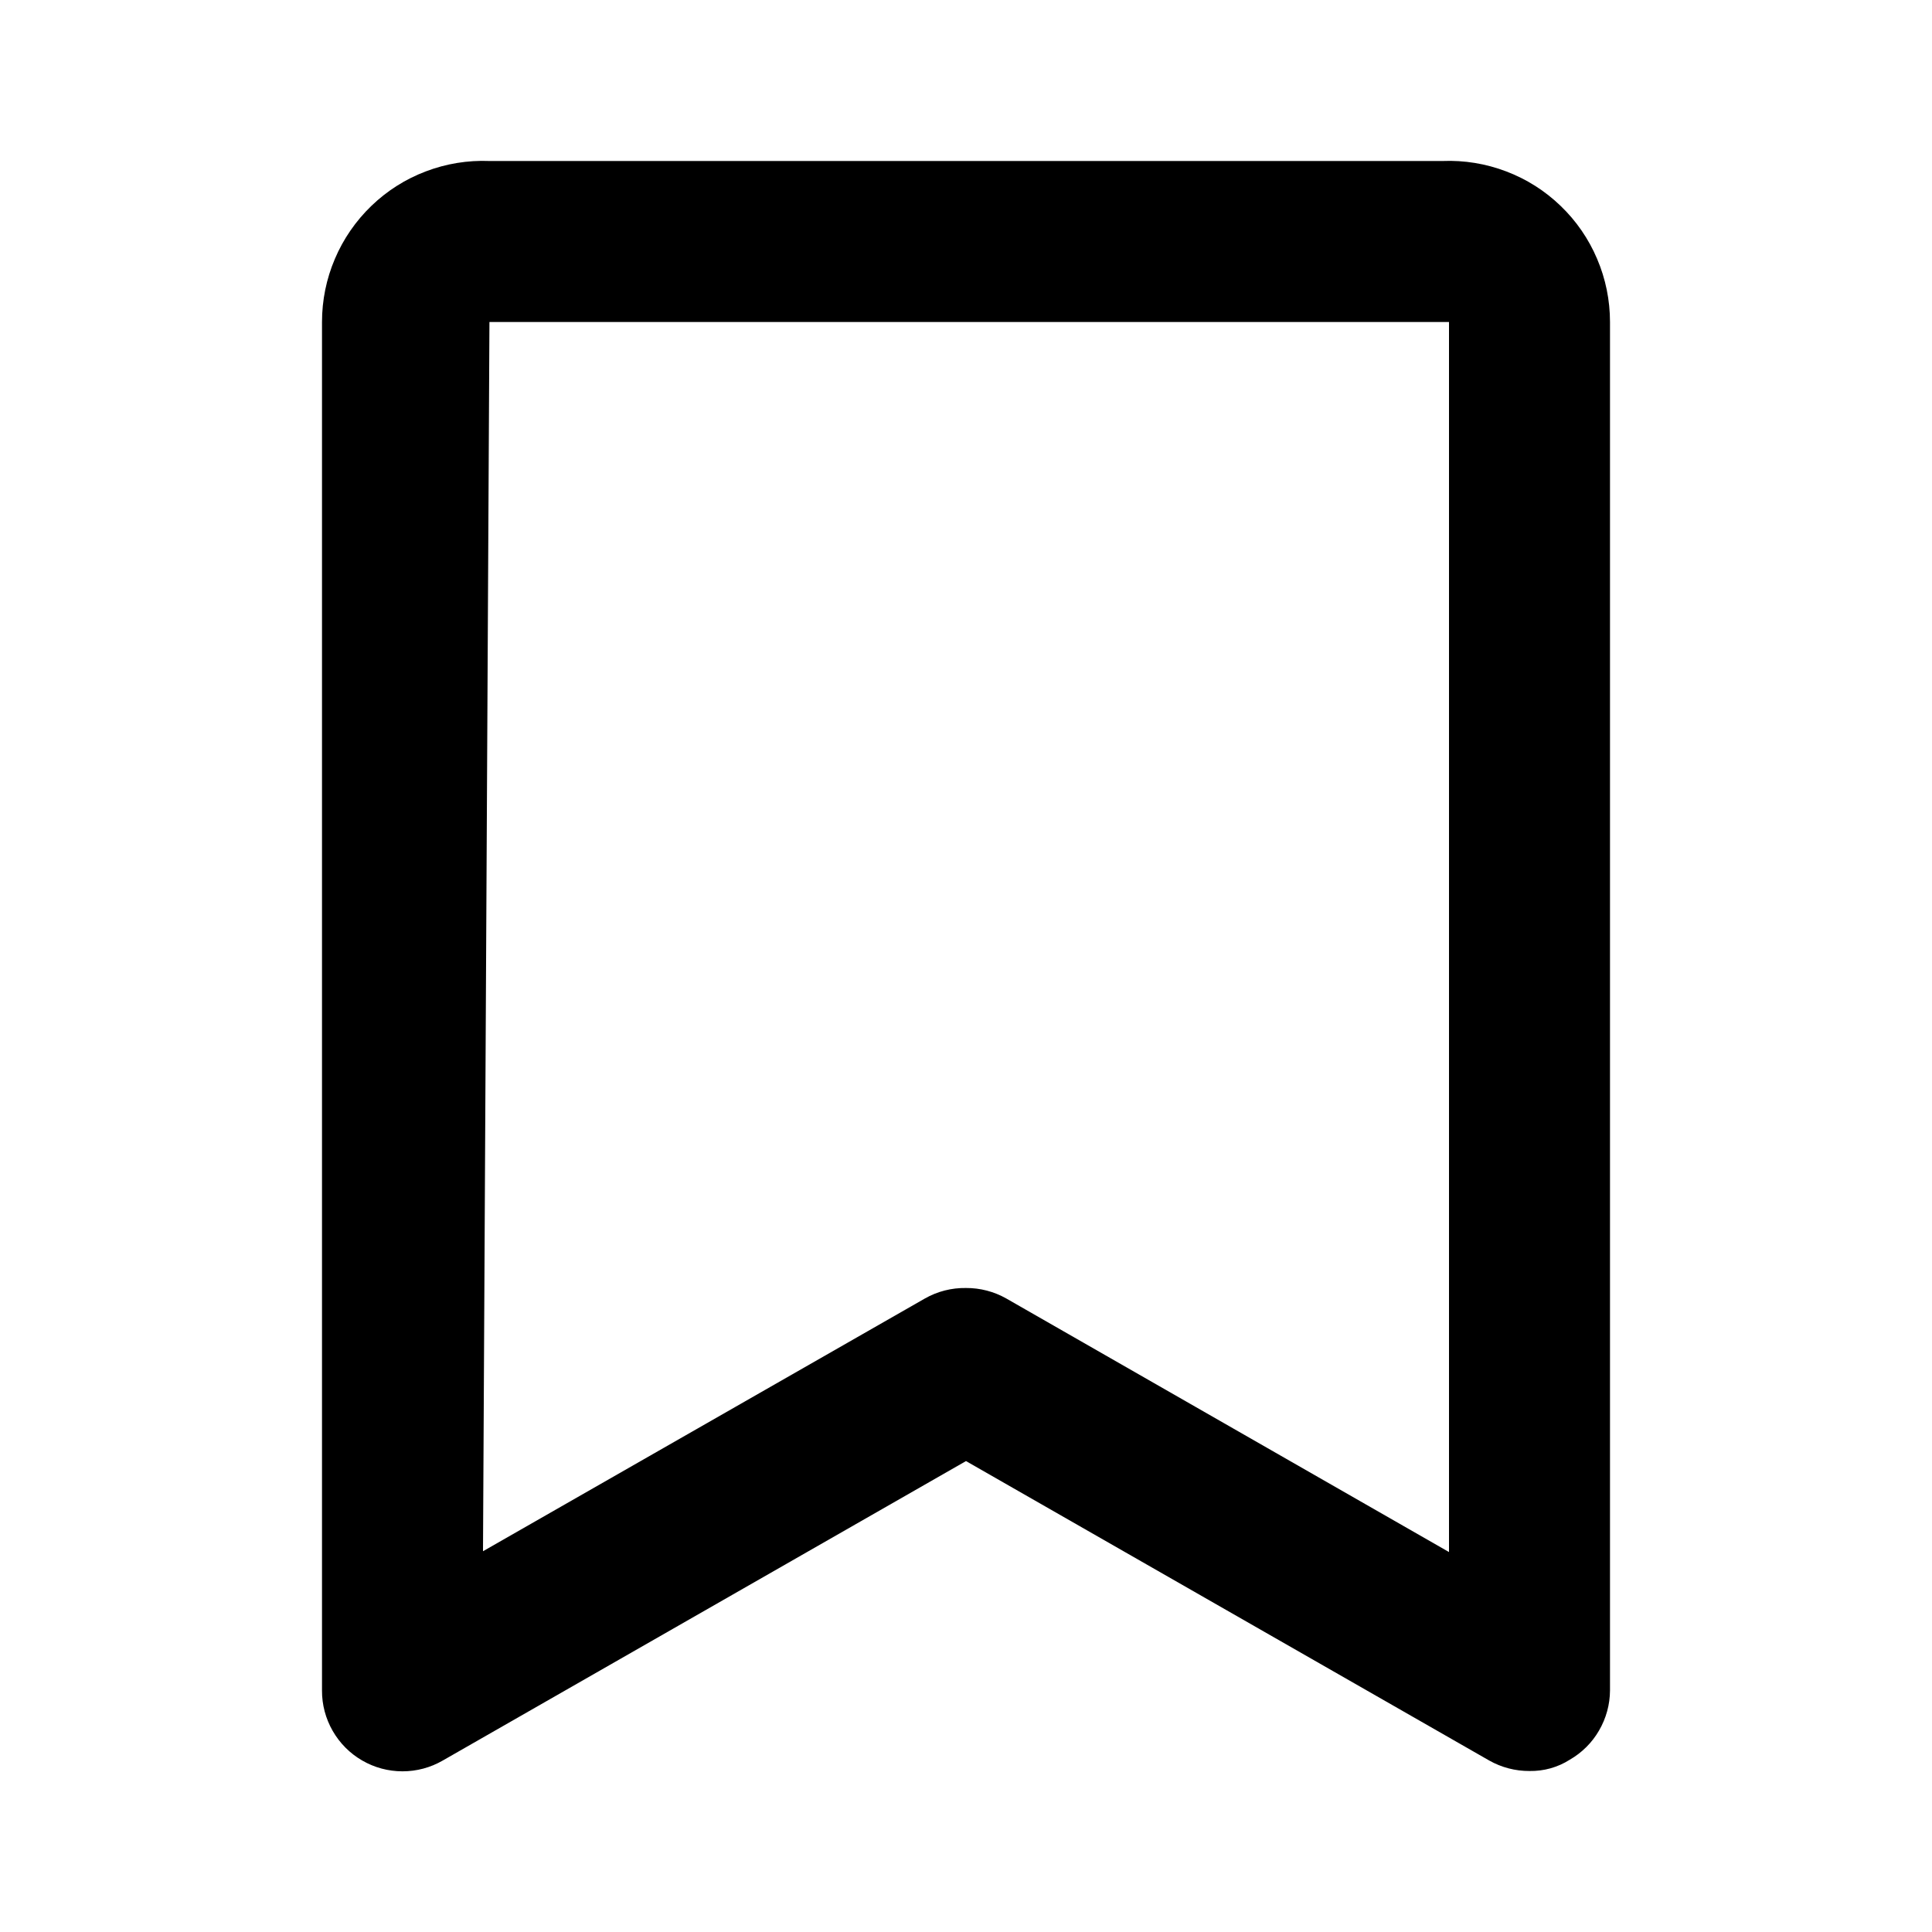 <svg width="24" height="24" viewBox="0 0 24 24" xmlns="http://www.w3.org/2000/svg">
  <path d="M19 22C18.825 22.001 18.652 21.956 18.5 21.87L12 18.15L5.5 21.87C5.348 21.958 5.176 22.004 5 22.004C4.824 22.004 4.652 21.958 4.5 21.87C4.347 21.782 4.221 21.655 4.133 21.502C4.045 21.349 3.999 21.176 4 21V4C4 3.731 4.054 3.464 4.16 3.216C4.265 2.968 4.42 2.744 4.614 2.557C4.808 2.37 5.038 2.224 5.29 2.129C5.542 2.033 5.811 1.989 6.08 2H17.92C18.189 1.989 18.458 2.033 18.71 2.129C18.962 2.224 19.192 2.37 19.386 2.557C19.581 2.744 19.735 2.968 19.84 3.216C19.946 3.464 20 3.731 20 4V21C19.999 21.174 19.952 21.346 19.864 21.497C19.777 21.648 19.651 21.773 19.5 21.86C19.351 21.955 19.177 22.003 19 22ZM12 16C12.175 15.999 12.348 16.044 12.5 16.13L18 19.28V4H6.08L6 19.27L11.49 16.13C11.645 16.042 11.821 15.997 12 16Z"/>
</svg>

